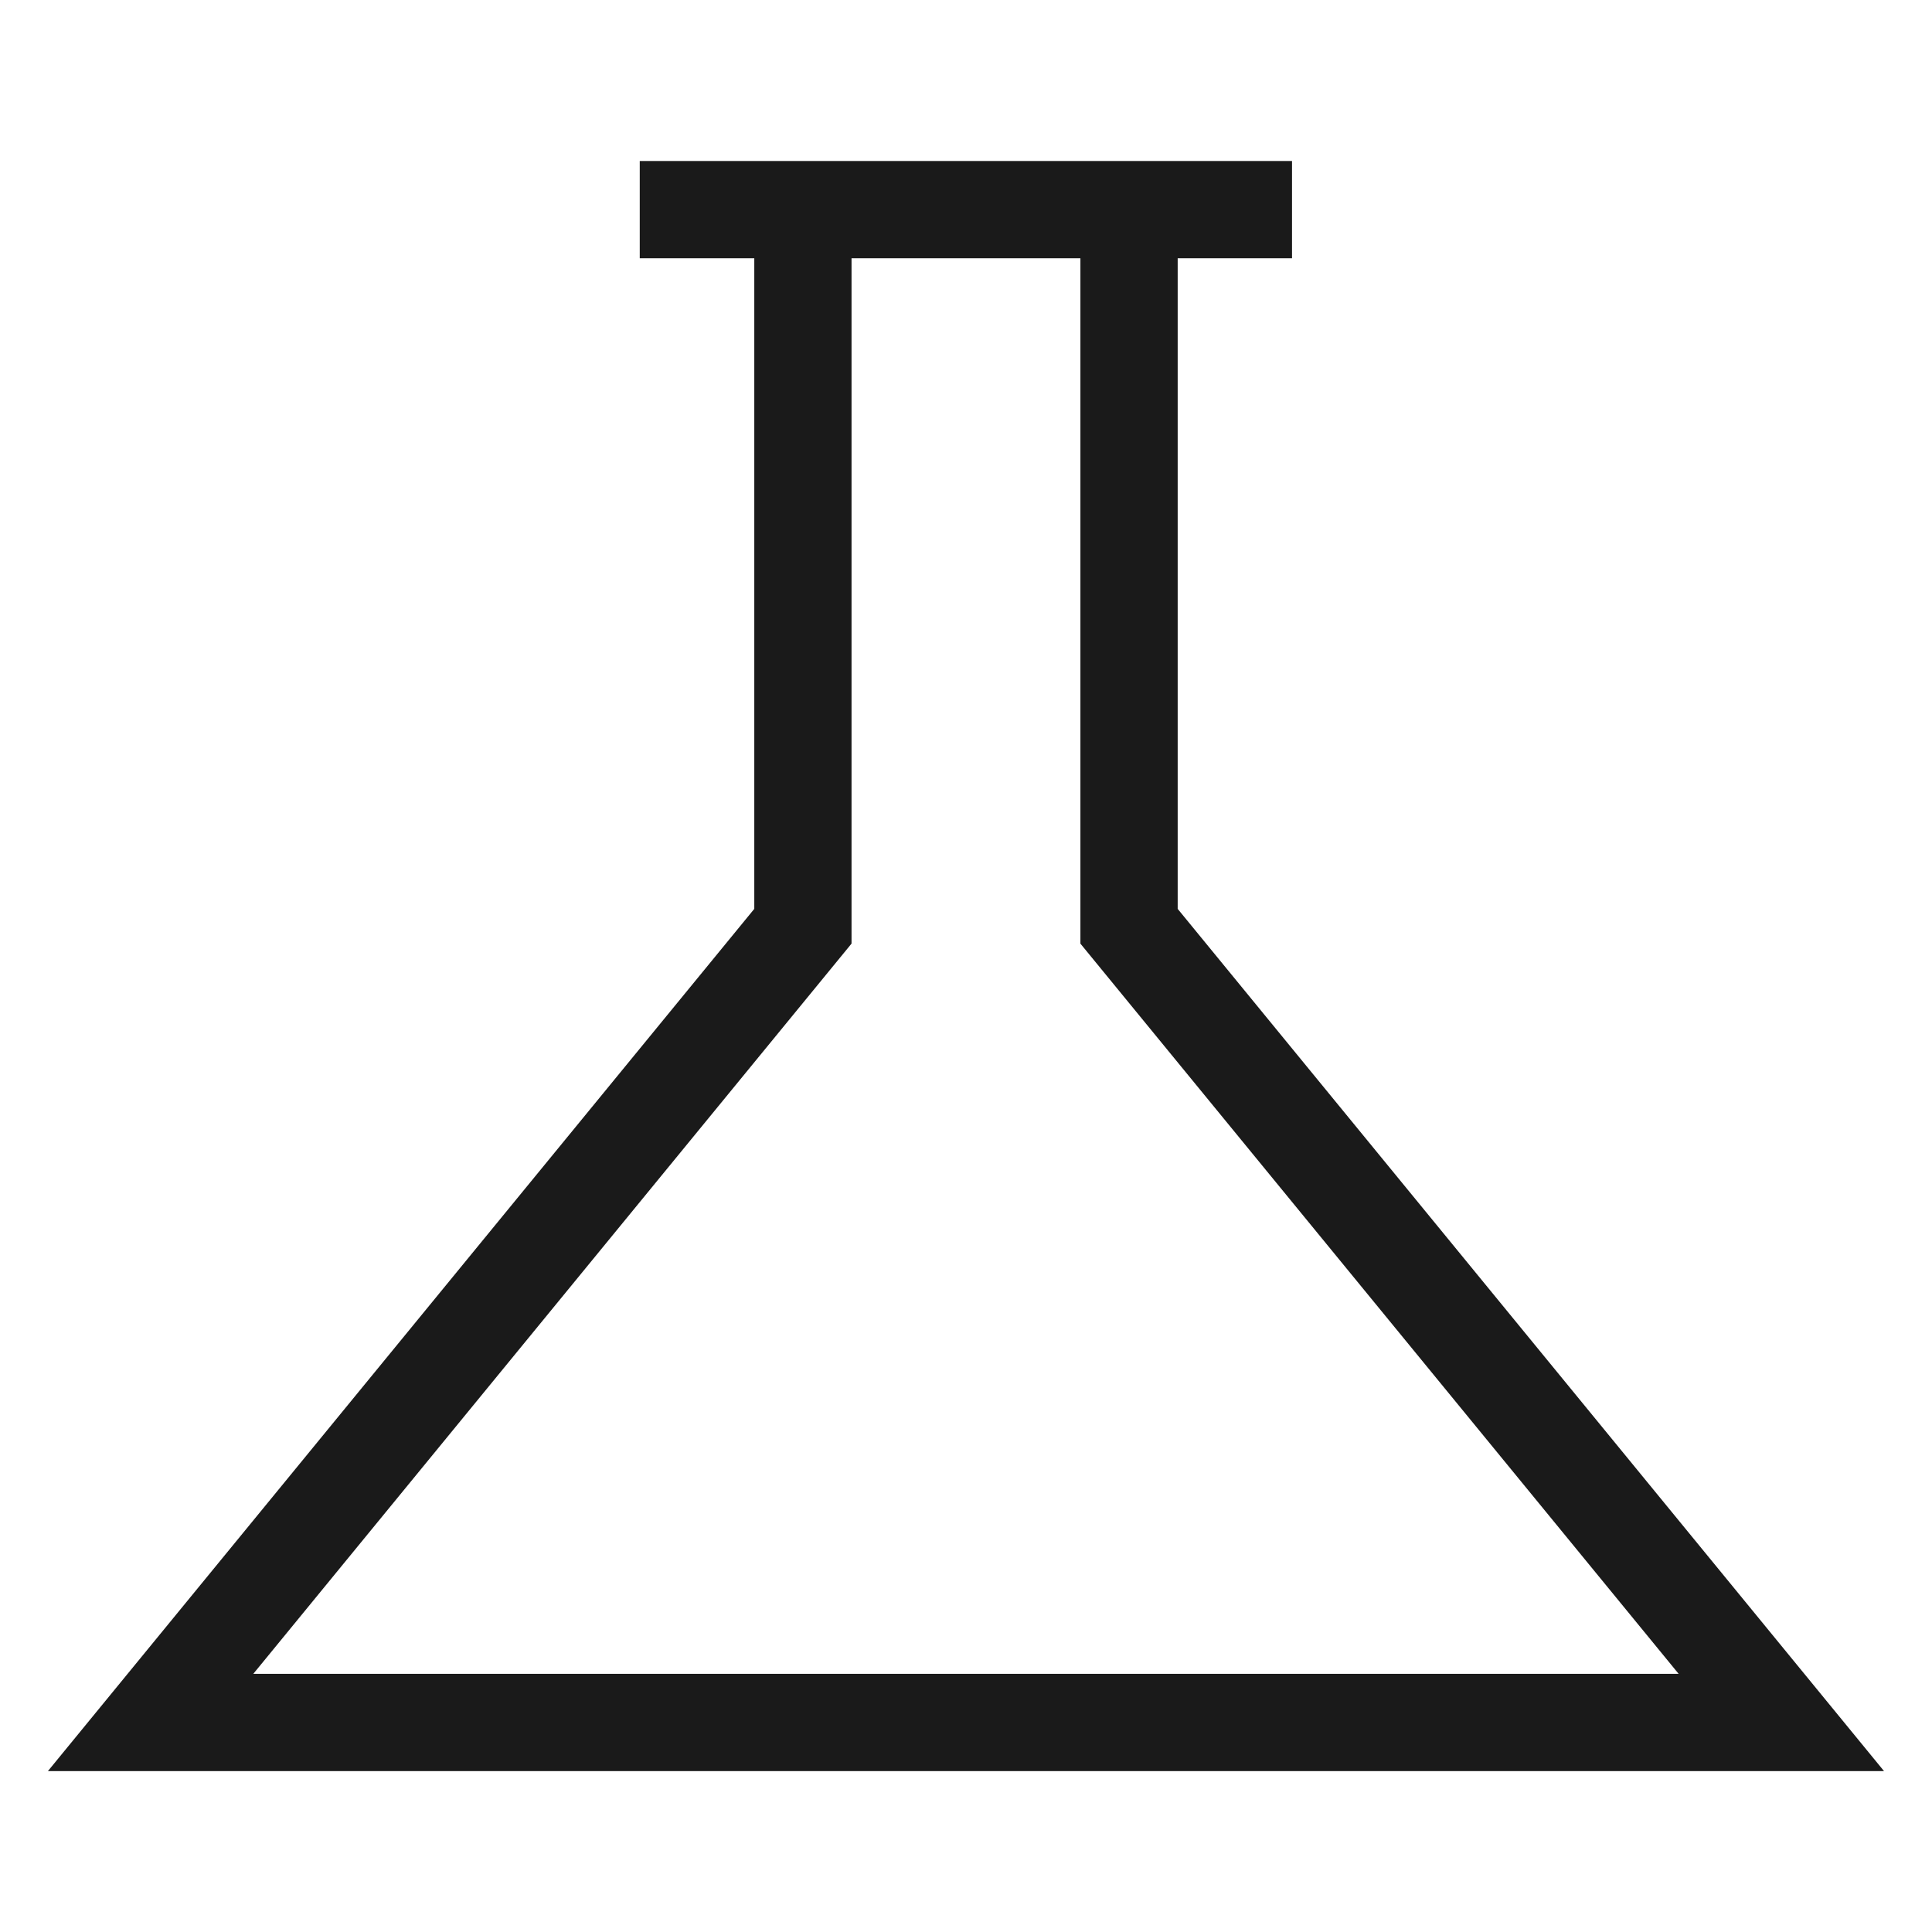 <svg width="60" height="60" viewBox="0 0 60 60" fill="none" xmlns="http://www.w3.org/2000/svg">
<g clip-path="url(#clip0_2922_88724)">
<path fill-rule="evenodd" clip-rule="evenodd" d="M40.125 5V8.02H36.574V28.226L58.51 55.003H1.488L23.425 28.226V8.02H19.868V5H40.125ZM26.445 8.02V29.305L7.866 51.983H52.132L33.553 29.305V8.02H26.445Z" fill="#1A1A1A"/>
</g>
<defs>
<clipPath id="clip0_2922_88724">
<rect width="60" height="60" fill="white"/>
</clipPath>
</defs>
</svg>
